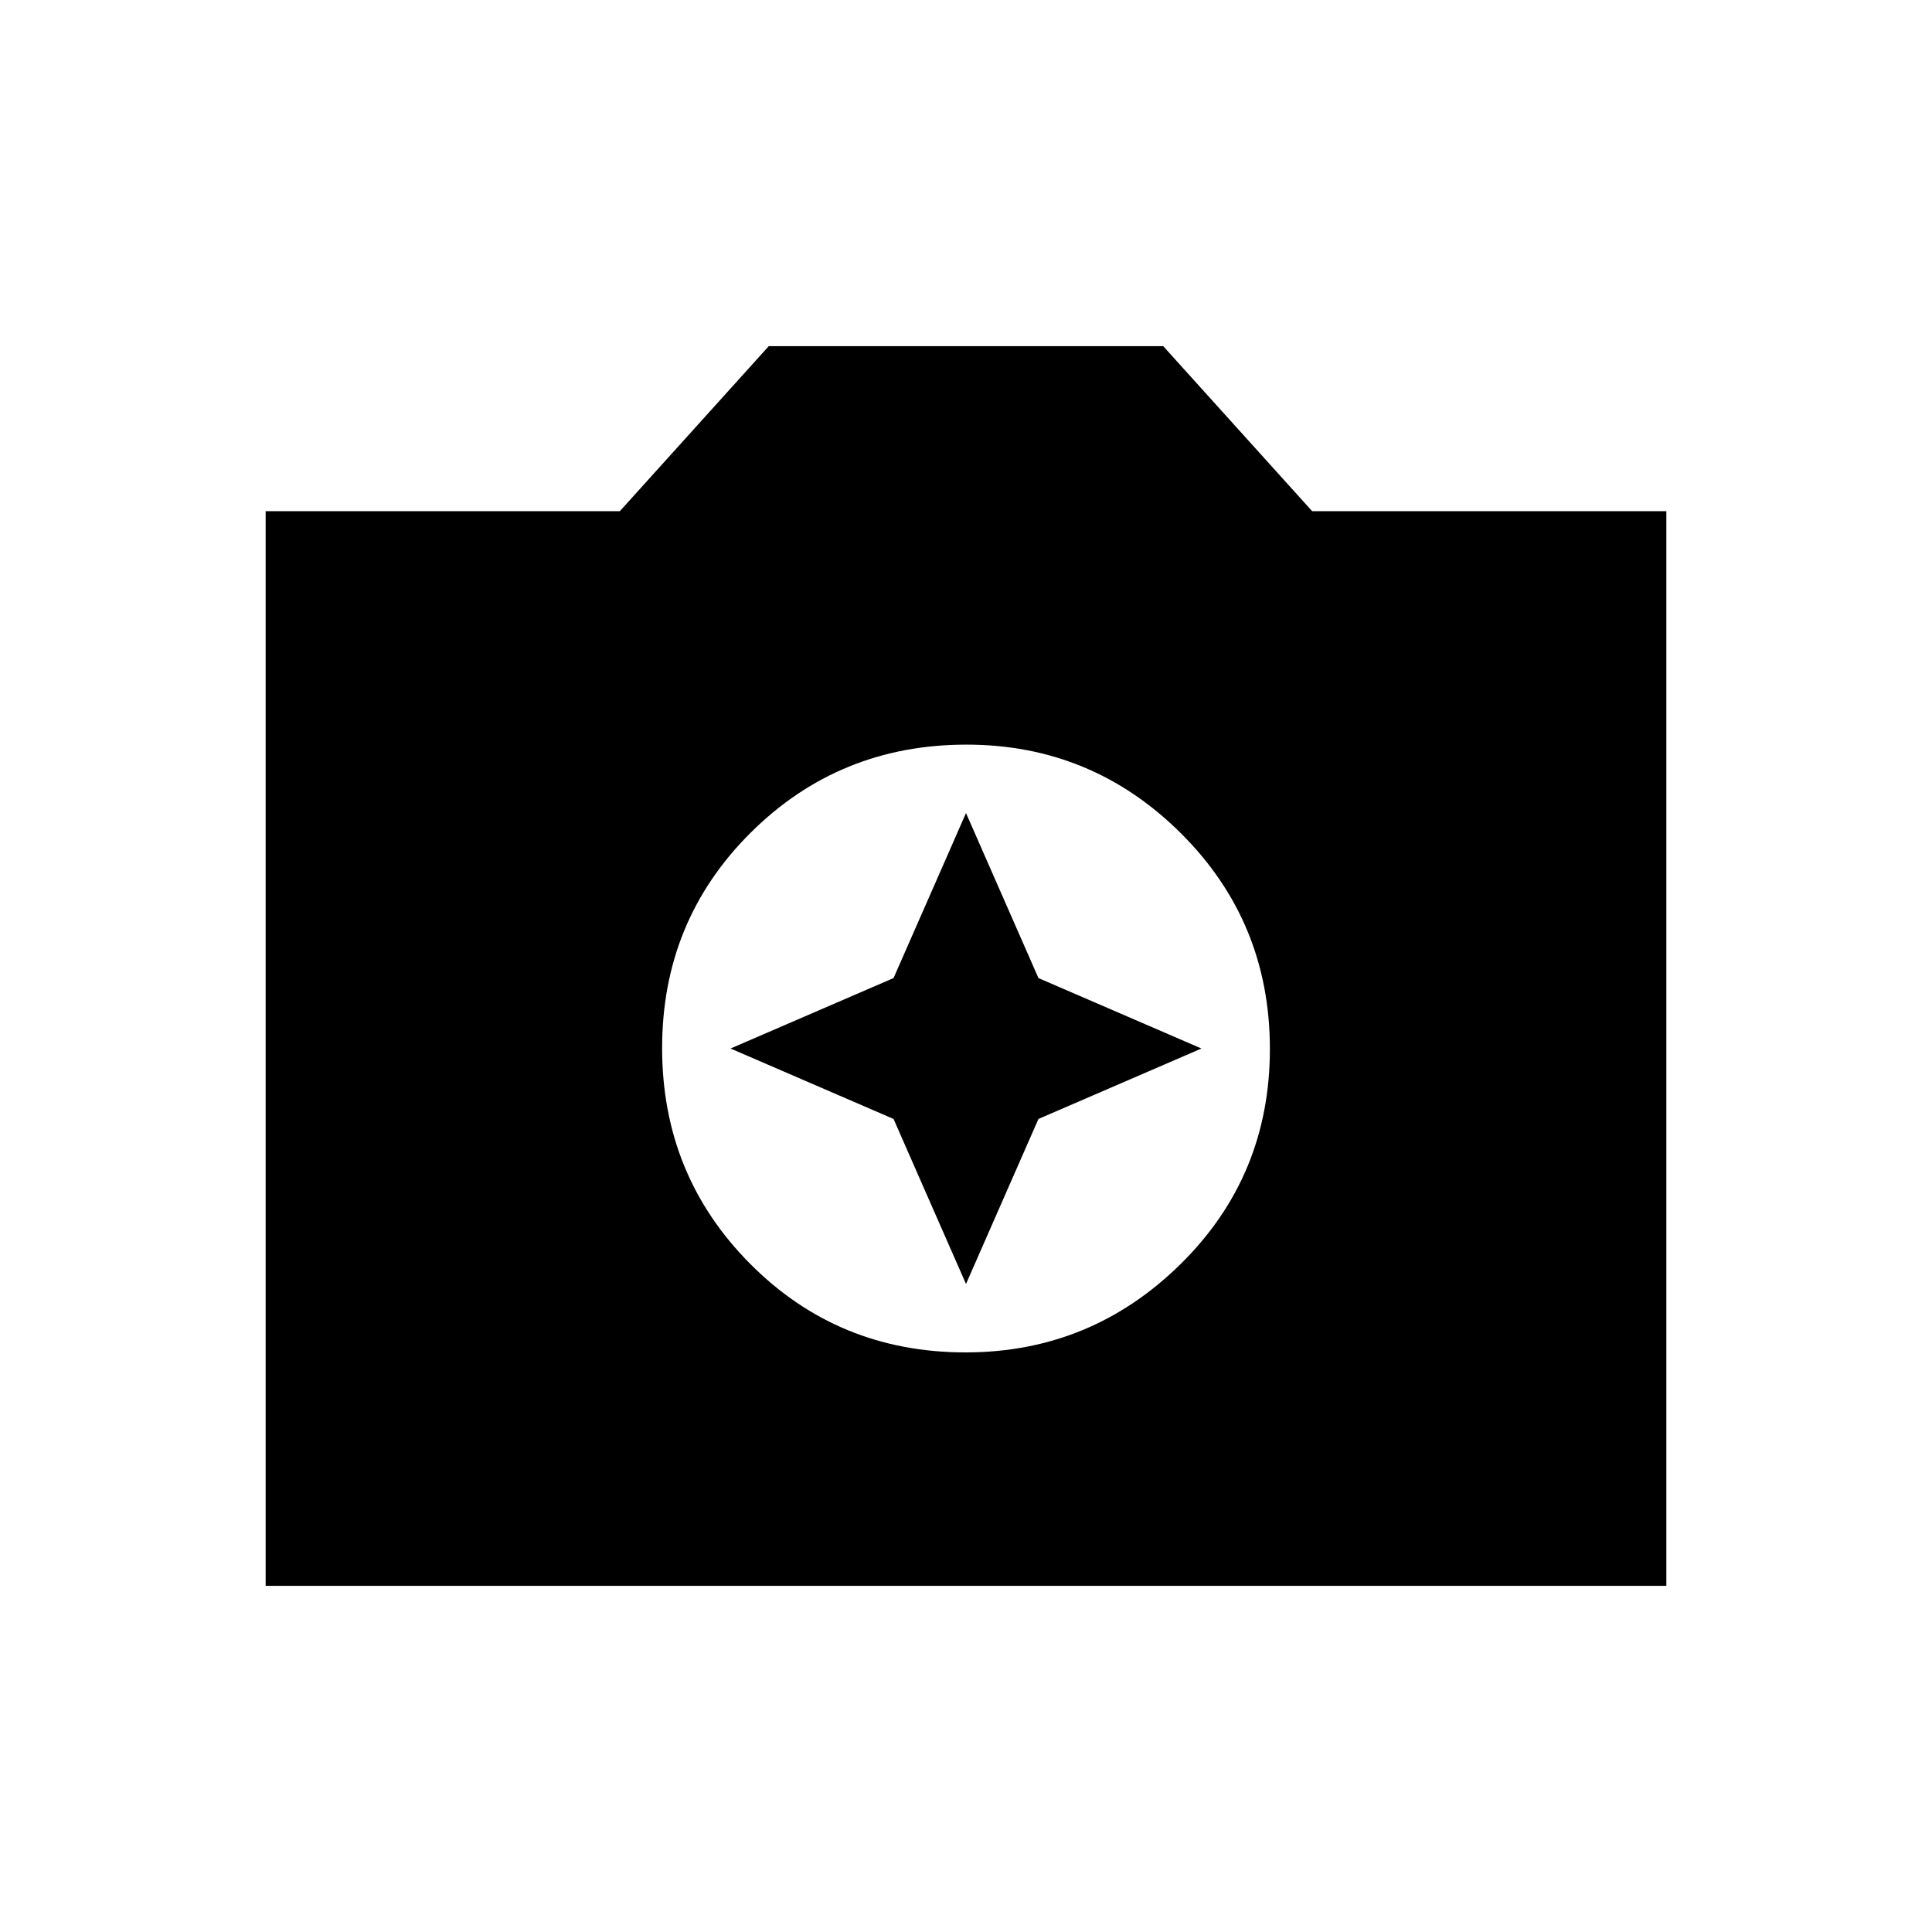 <svg xmlns="http://www.w3.org/2000/svg" width="48" height="48" viewBox="0 -960 960 960"><path d="M479.765-288Q542-288 586.5-331.765q44.5-43.764 44.5-107Q631-502 586.735-546q-44.264-44-106.5-44Q417-590 373-546.235q-44 43.764-44 107Q329-376 372.765-332q43.764 44 107 44Zm.235-34-36-82-81-35 81-35 36-82 36 82 81 35-81 35-36 82ZM132-172v-534h176l74-82h196l74 82h176v534H132Z"/></svg>